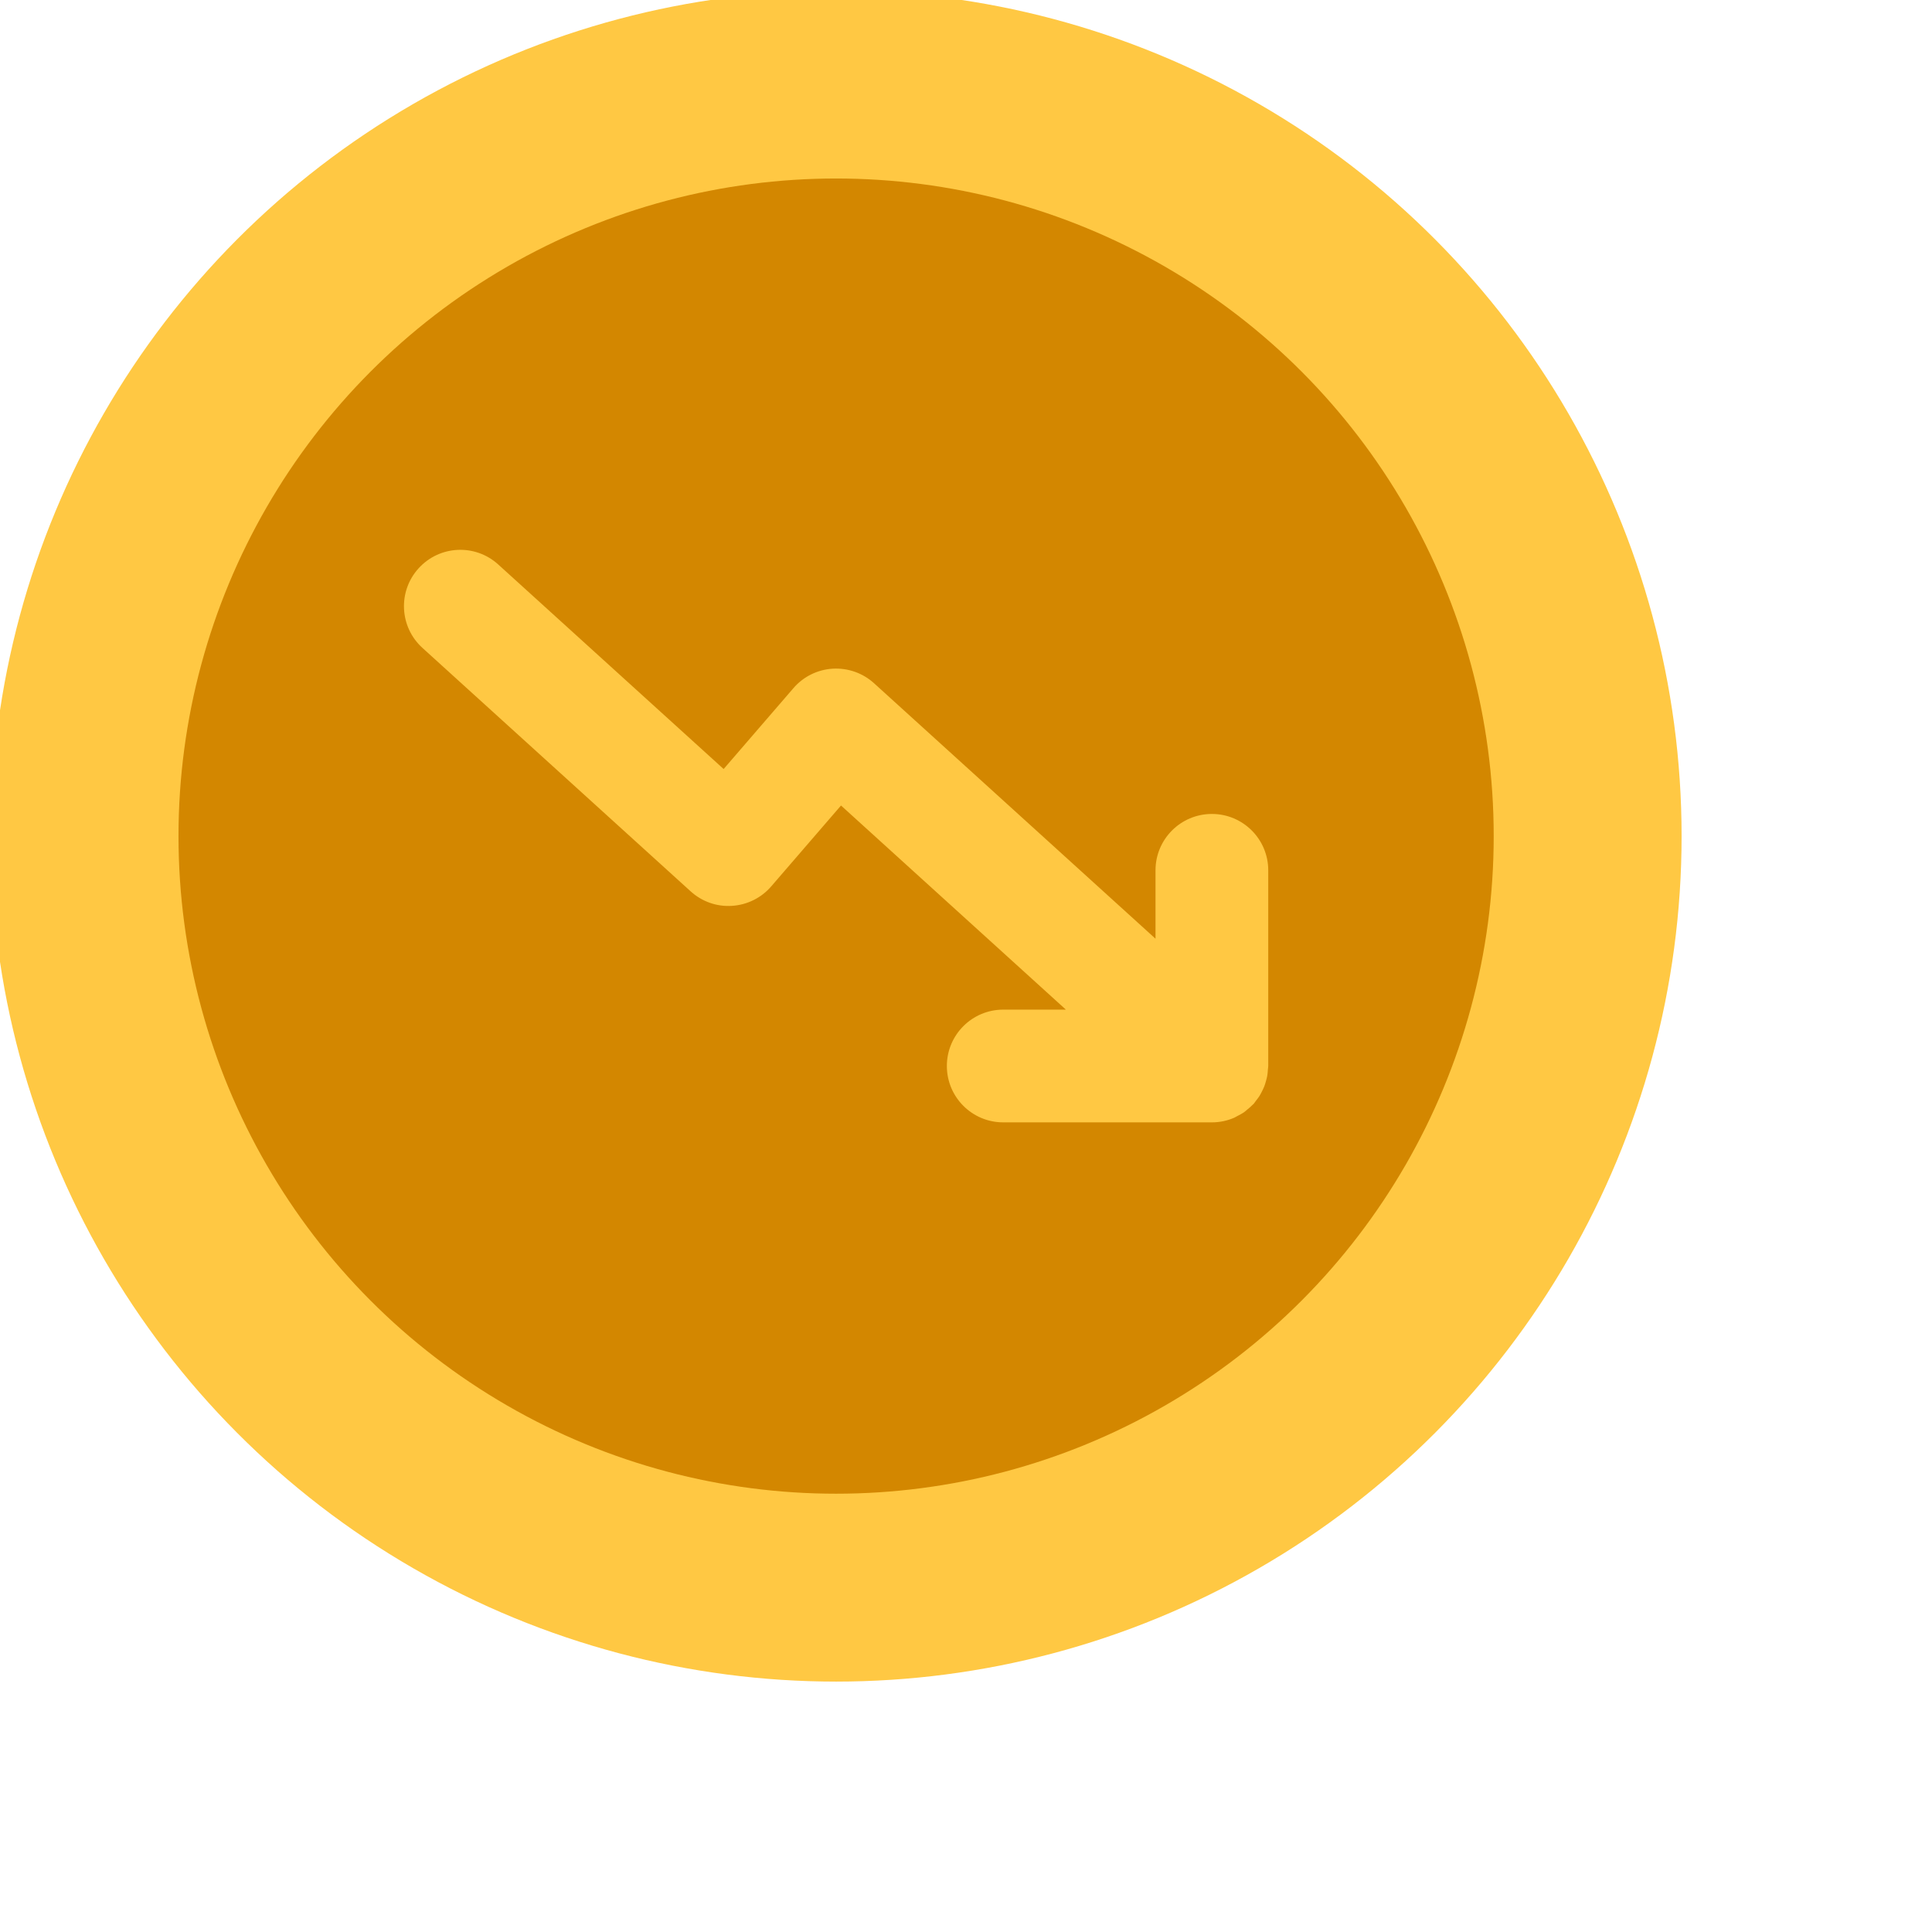 <?xml version="1.0" encoding="UTF-8" standalone="no" ?>
<!DOCTYPE svg PUBLIC "-//W3C//DTD SVG 1.1//EN" "http://www.w3.org/Graphics/SVG/1.1/DTD/svg11.dtd">
<svg xmlns="http://www.w3.org/2000/svg" xmlns:xlink="http://www.w3.org/1999/xlink" version="1.1" width="400" height="400" viewBox="0 0 400 400" xml:space="preserve">
<desc>Created with Fabric.js 1.7.22</desc>
<defs>
</defs>
<g id="icon" style="stroke: none; stroke-width: 1; stroke-dasharray: none; stroke-linecap: butt; stroke-linejoin: miter; stroke-miterlimit: 10; fill: none; fill-rule: nonzero; opacity: 1;" transform="translate(-1.944 -1.944) scale(3.89 3.89)" >
	<circle cx="45" cy="45" r="45" style="stroke: none; stroke-width: 1; stroke-dasharray: none; stroke-linecap: butt; stroke-linejoin: miter; stroke-miterlimit: 10; fill: rgb(255,200,67); fill-rule: nonzero; opacity: 1;" transform="  matrix(1 0 0 1 0 0) "/>
	<circle cx="45" cy="45" r="35" style="stroke: none; stroke-width: 1; stroke-dasharray: none; stroke-linecap: butt; stroke-linejoin: miter; stroke-miterlimit: 10; fill: rgb(211,135,0); fill-rule: nonzero; opacity: 1;" transform="  matrix(1 0 0 1 0 0) "/>
	<path d="M 67.666 58.585 c 0.045 -0.089 0.09 -0.177 0.126 -0.27 c 0.036 -0.094 0.062 -0.189 0.089 -0.285 c 0.025 -0.091 0.051 -0.181 0.067 -0.275 c 0.019 -0.108 0.026 -0.217 0.033 -0.326 C 67.985 57.364 68 57.302 68 57.236 V 46.821 c 0 -1.657 -1.343 -3 -3 -3 s -3 1.343 -3 3 v 3.64 L 47.017 36.862 c -0.599 -0.543 -1.387 -0.819 -2.199 -0.773 c -0.807 0.049 -1.56 0.422 -2.088 1.035 l -3.716 4.306 L 27.016 30.542 c -1.227 -1.115 -3.125 -1.021 -4.237 0.205 c -1.114 1.227 -1.022 3.124 0.205 4.237 L 37.258 47.94 c 0.599 0.543 1.385 0.826 2.199 0.772 c 0.807 -0.049 1.56 -0.422 2.088 -1.034 l 3.716 -4.306 L 57.23 54.236 h -3.335 c -1.657 0 -3 1.343 -3 3 s 1.343 3 3 3 H 65 c 0.42 0 0.818 -0.087 1.181 -0.243 c 0.055 -0.023 0.105 -0.059 0.159 -0.086 c 0.126 -0.063 0.251 -0.127 0.366 -0.206 c 0.061 -0.042 0.114 -0.095 0.172 -0.142 c 0.102 -0.082 0.202 -0.165 0.292 -0.26 c 0.016 -0.017 0.036 -0.028 0.052 -0.046 c 0.045 -0.05 0.076 -0.107 0.117 -0.159 c 0.067 -0.084 0.134 -0.168 0.192 -0.26 C 67.582 58.753 67.624 58.669 67.666 58.585 z" style="stroke: none; stroke-width: 1; stroke-dasharray: none; stroke-linecap: butt; stroke-linejoin: miter; stroke-miterlimit: 10; fill: rgb(255,200,67); fill-rule: nonzero; opacity: 1;" transform=" matrix(1 0 0 1 0 0) " stroke-linecap="round" />
</g>
</svg>